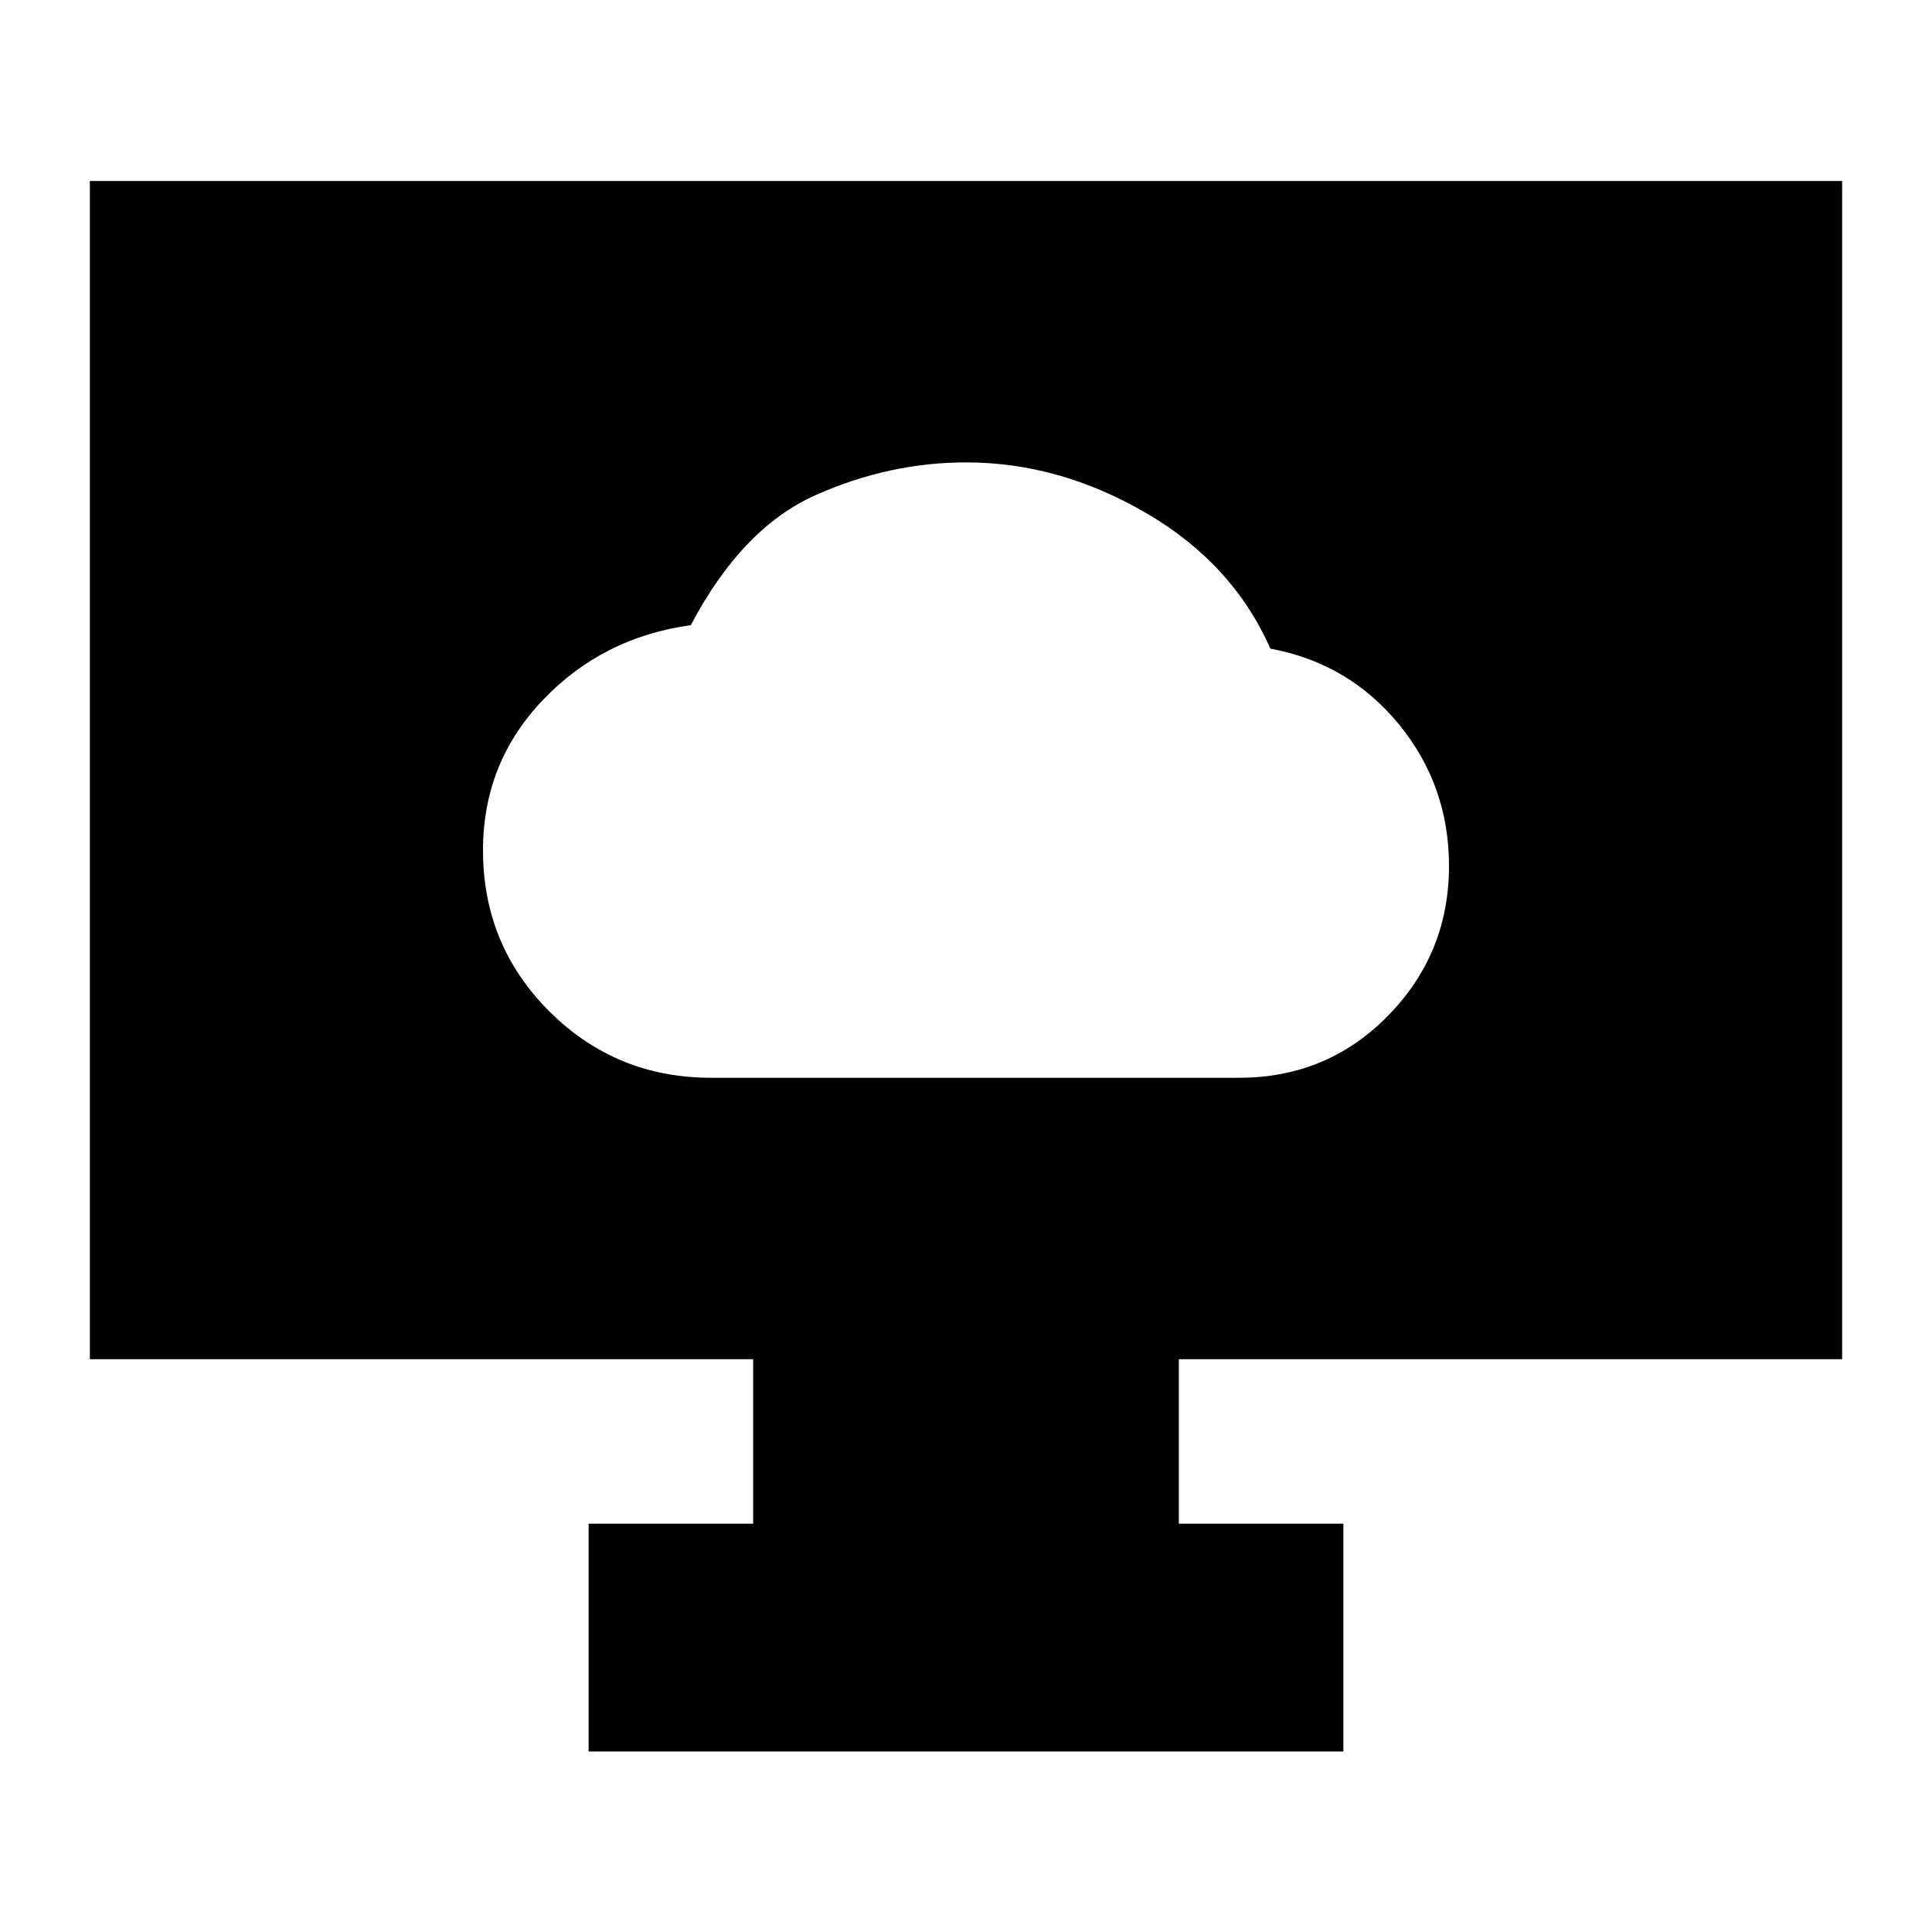 <svg xmlns="http://www.w3.org/2000/svg" height="24" viewBox="0 -960 960 960" width="24"><path d="M353.33-424.46h262.39q43.8 0 74.04-30.9Q720-486.27 720-529.7q0-40-24.88-70.38-24.88-30.38-63.88-37.62-18.67-42.32-61.82-67.43-43.14-25.11-89.37-25.11-38.29 0-74.79 16.26-36.5 16.26-62.02 64.63-43.76 6-73.5 37.19Q240-580.96 240-537.52q0 47.24 33.05 80.15 33.06 32.91 80.28 32.91ZM292.48-89.7v-113.17h81.76v-81.76H44.65v-585.44h870.7v585.44H585.76v81.76h81.76V-89.7H292.48Z"/></svg>